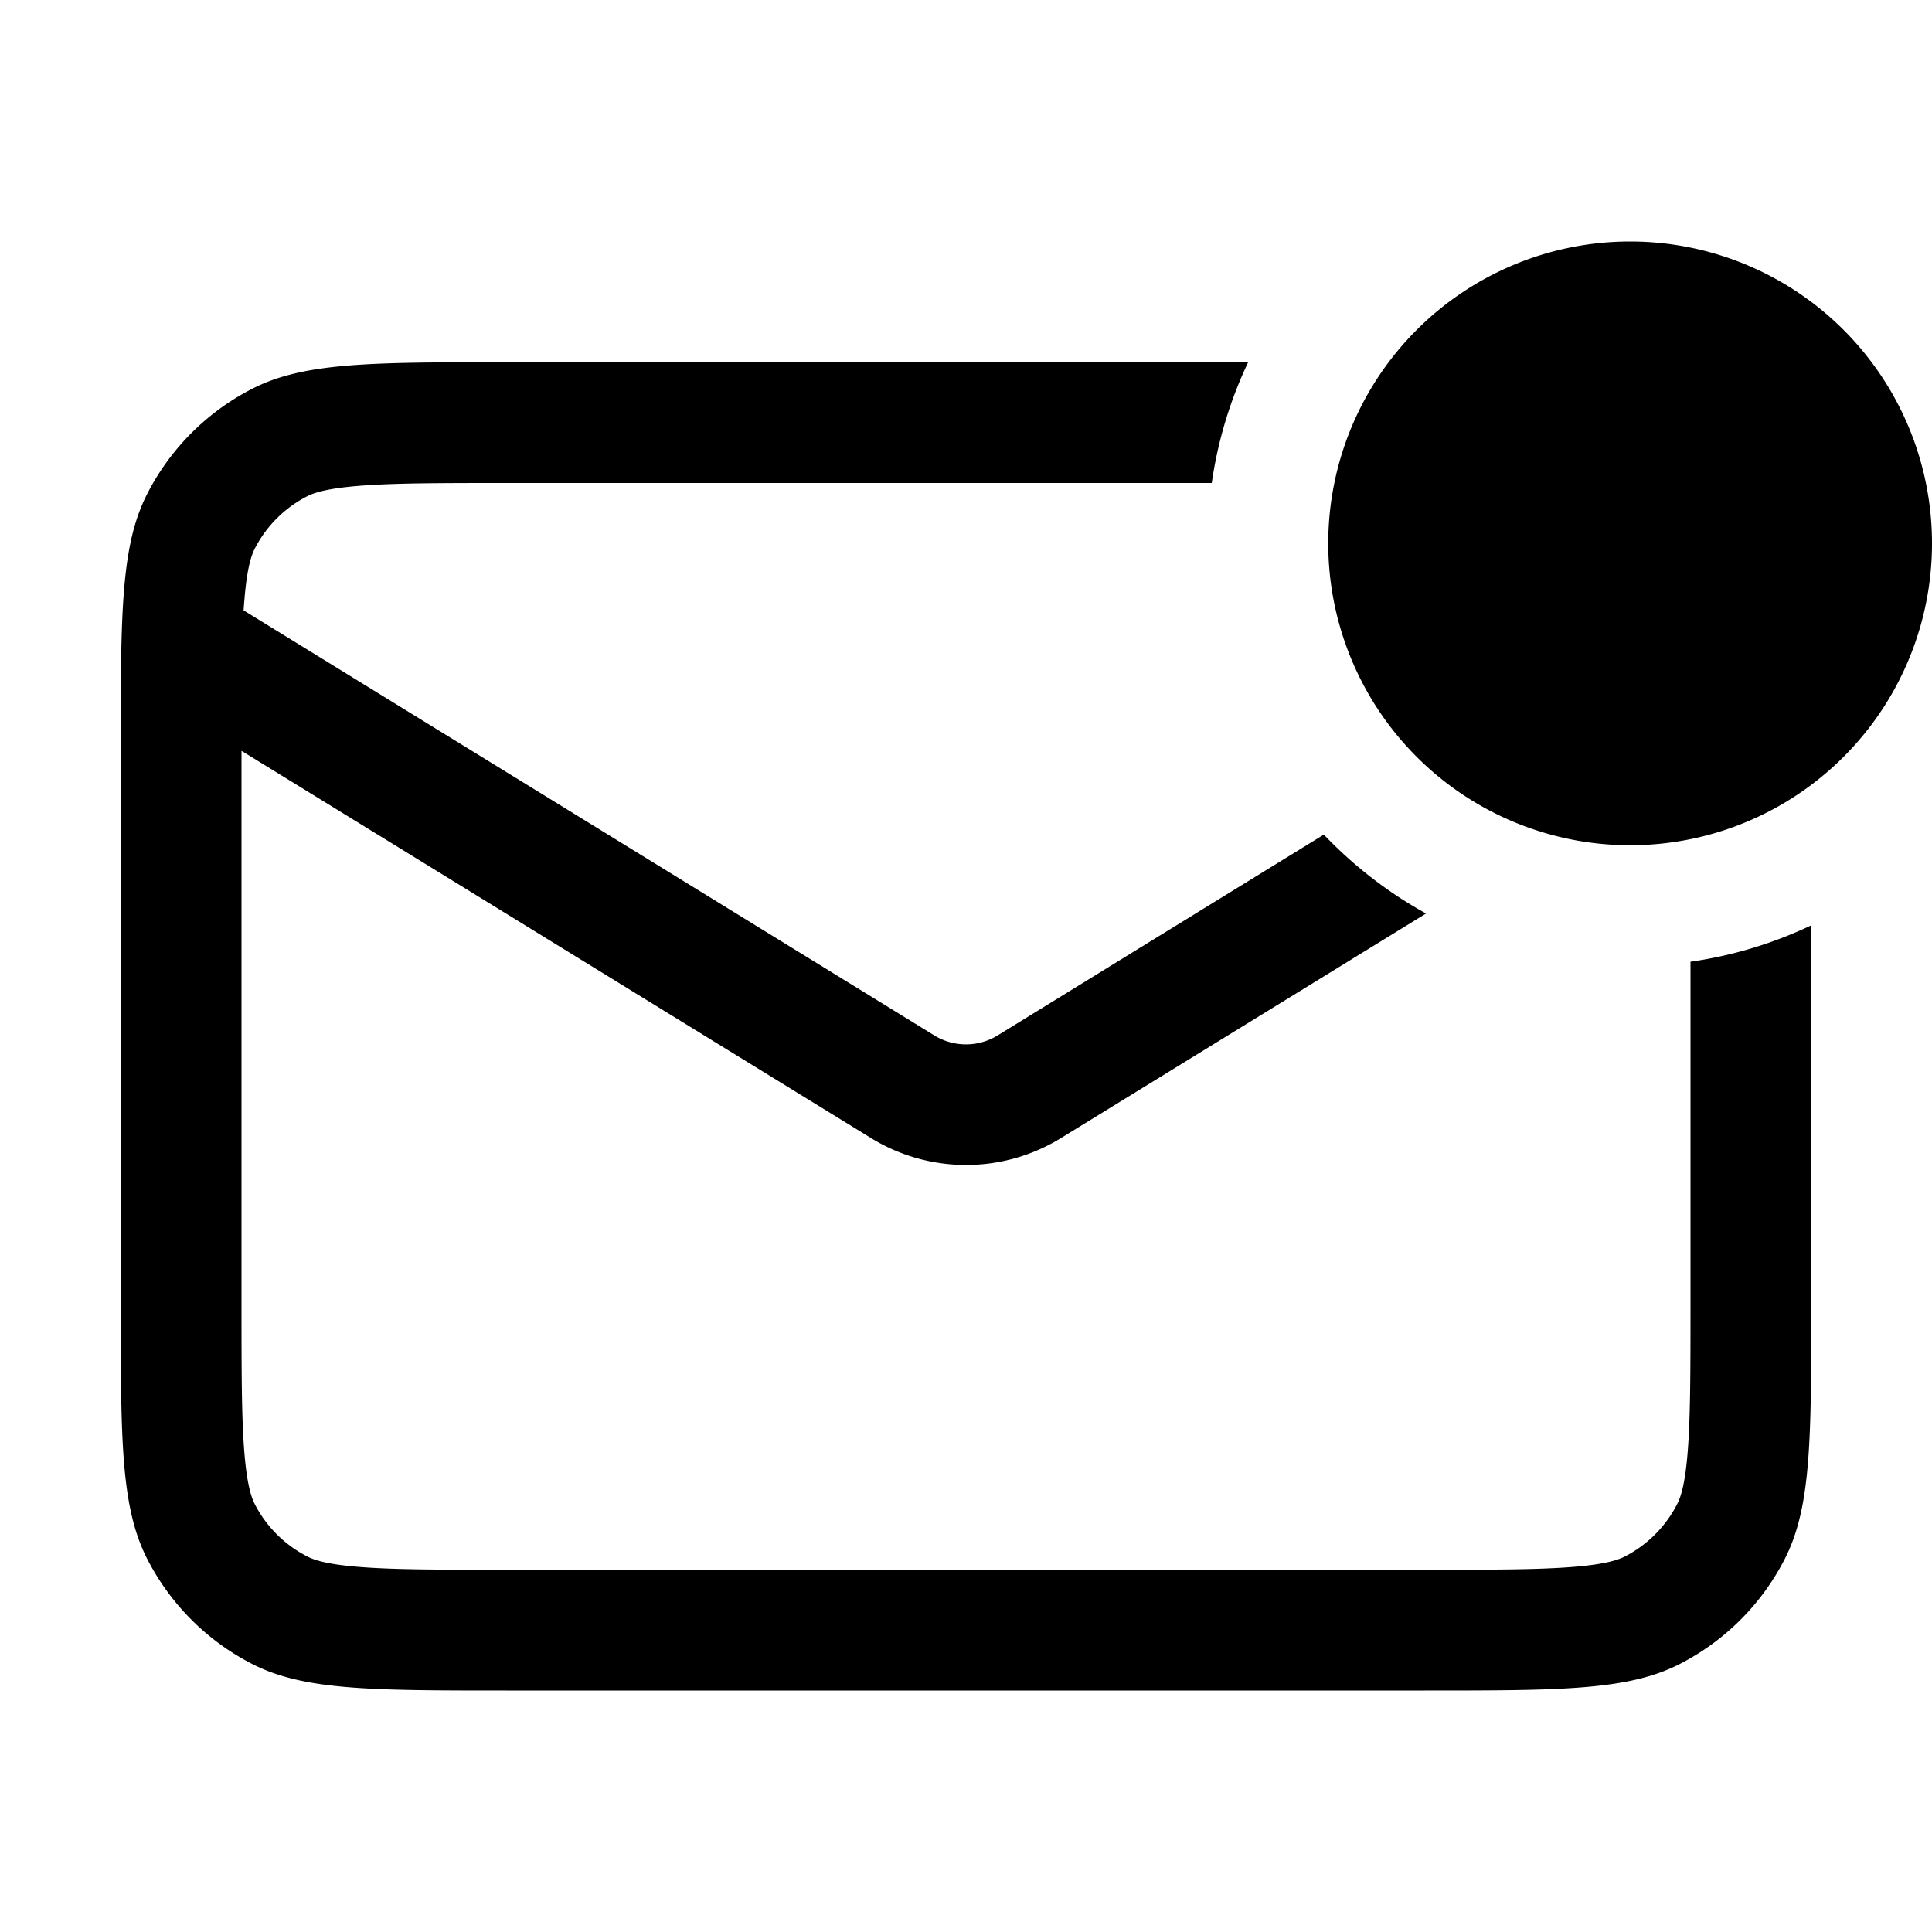 <svg xmlns="http://www.w3.org/2000/svg" width="24" height="24" viewBox="0 0 24 24">
  <g class="ic-envelope-dot">
    <path fill-rule="evenodd" d="M20.25 10.5a3.75 3.75 0 1 0 0-7.5 3.75 3.75 0 0 0 0 7.5ZM6.3 4.5h9.205a5.23 5.23 0 0 0-.452 1.5H6.3c-.865 0-1.423.001-1.848.036-.408.033-.559.09-.633.127a1.5 1.5 0 0 0-.656.656c-.037.074-.094.225-.127.633a6.88 6.88 0 0 0-.01.13l8.58 5.28a.75.75 0 0 0 .787 0l4.052-2.494c.37.387.797.72 1.27.98l-4.536 2.79a2.25 2.25 0 0 1-2.358 0L3 9.327V16.2c0 .865.001 1.423.036 1.848.033.408.09.559.127.633a1.5 1.5 0 0 0 .656.655c.074.038.225.095.633.128.425.035.983.036 1.848.036h11.4c.865 0 1.423-.001 1.848-.036.408-.033.559-.09.633-.127a1.5 1.5 0 0 0 .655-.656c.038-.074.095-.225.128-.633.035-.425.036-.983.036-1.848v-4.253a5.212 5.212 0 0 0 1.5-.452V16.2c0 1.68 0 2.52-.327 3.162a3 3 0 0 1-1.311 1.311C20.22 21 19.38 21 17.7 21H6.3c-1.68 0-2.52 0-3.162-.327a3 3 0 0 1-1.311-1.311C1.5 18.72 1.5 17.88 1.5 16.2V9.3c0-1.68 0-2.52.327-3.162a3 3 0 0 1 1.311-1.311C3.78 4.5 4.62 4.5 6.3 4.5Z" class="Icon"/>
  </g>
</svg>
